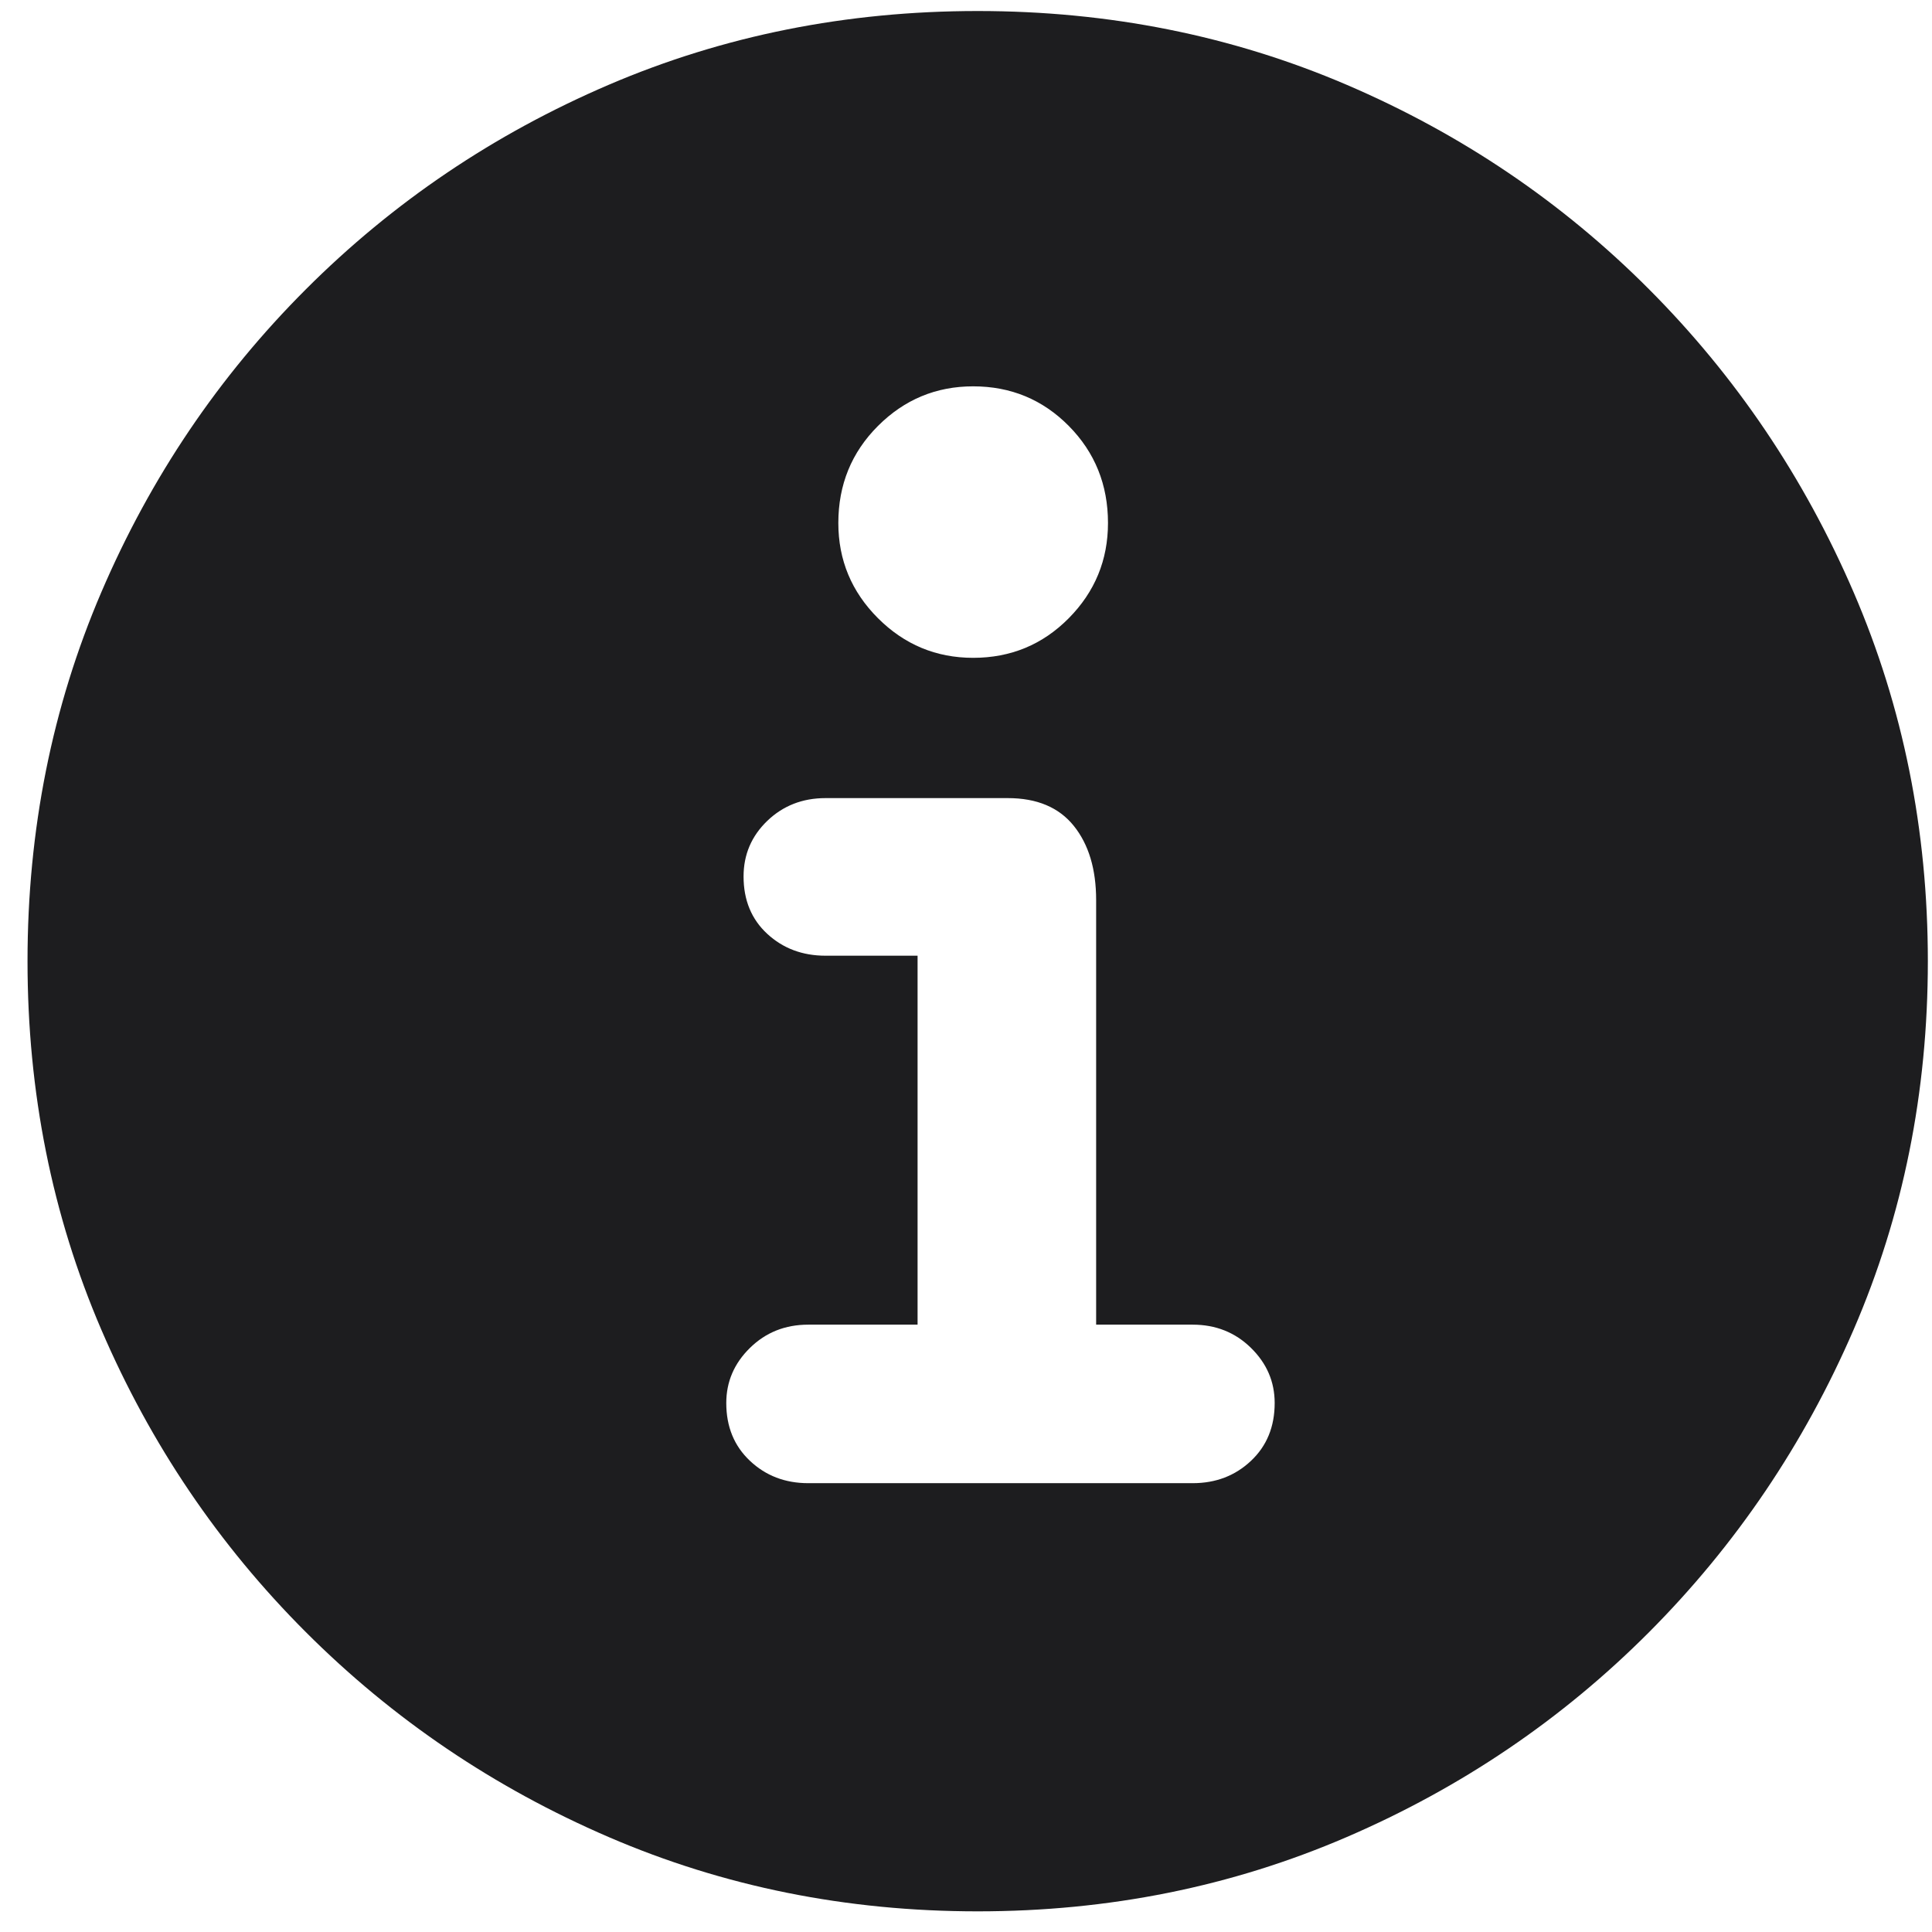 <?xml version="1.0" encoding="UTF-8"?>
<svg width="61px" height="61px" viewBox="0 0 61 61" version="1.1" xmlns="http://www.w3.org/2000/svg" xmlns:xlink="http://www.w3.org/1999/xlink">
    <title>info-7</title>
    <g id="Symbols" stroke="none" stroke-width="1" fill="none" fill-rule="evenodd">
        <g id="3-Iconos/Relleno/info-circle-fill" transform="translate(-9, -10)" fill="#1D1D1F" fill-rule="nonzero">
            <path d="M39.869,70.348 C35.728,70.348 31.844,69.566 28.22,68.003 C24.596,66.441 21.408,64.283 18.657,61.532 C15.905,58.78 13.752,55.597 12.199,51.982 C10.646,48.368 9.869,44.49 9.869,40.348 C9.869,36.206 10.646,32.323 12.199,28.699 C13.752,25.074 15.905,21.886 18.657,19.135 C21.408,16.383 24.596,14.231 28.22,12.677 C31.844,11.124 35.728,10.348 39.869,10.348 C44.011,10.348 47.894,11.124 51.519,12.677 C55.143,14.231 58.326,16.383 61.068,19.135 C63.81,21.886 65.962,25.074 67.525,28.699 C69.088,32.323 69.869,36.206 69.869,40.348 C69.869,44.49 69.088,48.368 67.525,51.982 C65.962,55.597 63.81,58.78 61.068,61.532 C58.326,64.283 55.143,66.441 51.519,68.003 C47.894,69.566 44.011,70.348 39.869,70.348 Z M34.519,56.829 L46.658,56.829 C47.386,56.829 48,56.594 48.498,56.124 C48.997,55.654 49.246,55.046 49.246,54.298 C49.246,53.627 48.997,53.047 48.498,52.558 C48,52.069 47.386,51.824 46.658,51.824 L43.609,51.824 L43.609,38.421 C43.609,37.443 43.374,36.661 42.904,36.076 C42.434,35.491 41.739,35.199 40.819,35.199 L35.066,35.199 C34.337,35.199 33.724,35.439 33.225,35.918 C32.727,36.398 32.477,36.982 32.477,37.673 C32.477,38.421 32.727,39.025 33.225,39.485 C33.724,39.945 34.337,40.175 35.066,40.175 L37.971,40.175 L37.971,51.824 L34.519,51.824 C33.791,51.824 33.177,52.069 32.679,52.558 C32.18,53.047 31.931,53.627 31.931,54.298 C31.931,55.046 32.18,55.654 32.679,56.124 C33.177,56.594 33.791,56.829 34.519,56.829 Z M39.726,30.77 C40.914,30.77 41.921,30.352 42.746,29.518 C43.57,28.684 43.983,27.682 43.983,26.513 C43.983,25.305 43.57,24.283 42.746,23.449 C41.921,22.615 40.914,22.198 39.726,22.198 C38.556,22.198 37.554,22.615 36.72,23.449 C35.886,24.283 35.469,25.305 35.469,26.513 C35.469,27.682 35.886,28.684 36.72,29.518 C37.554,30.352 38.556,30.77 39.726,30.77 Z" id="info-7"></path>
        </g>
    </g>
</svg>